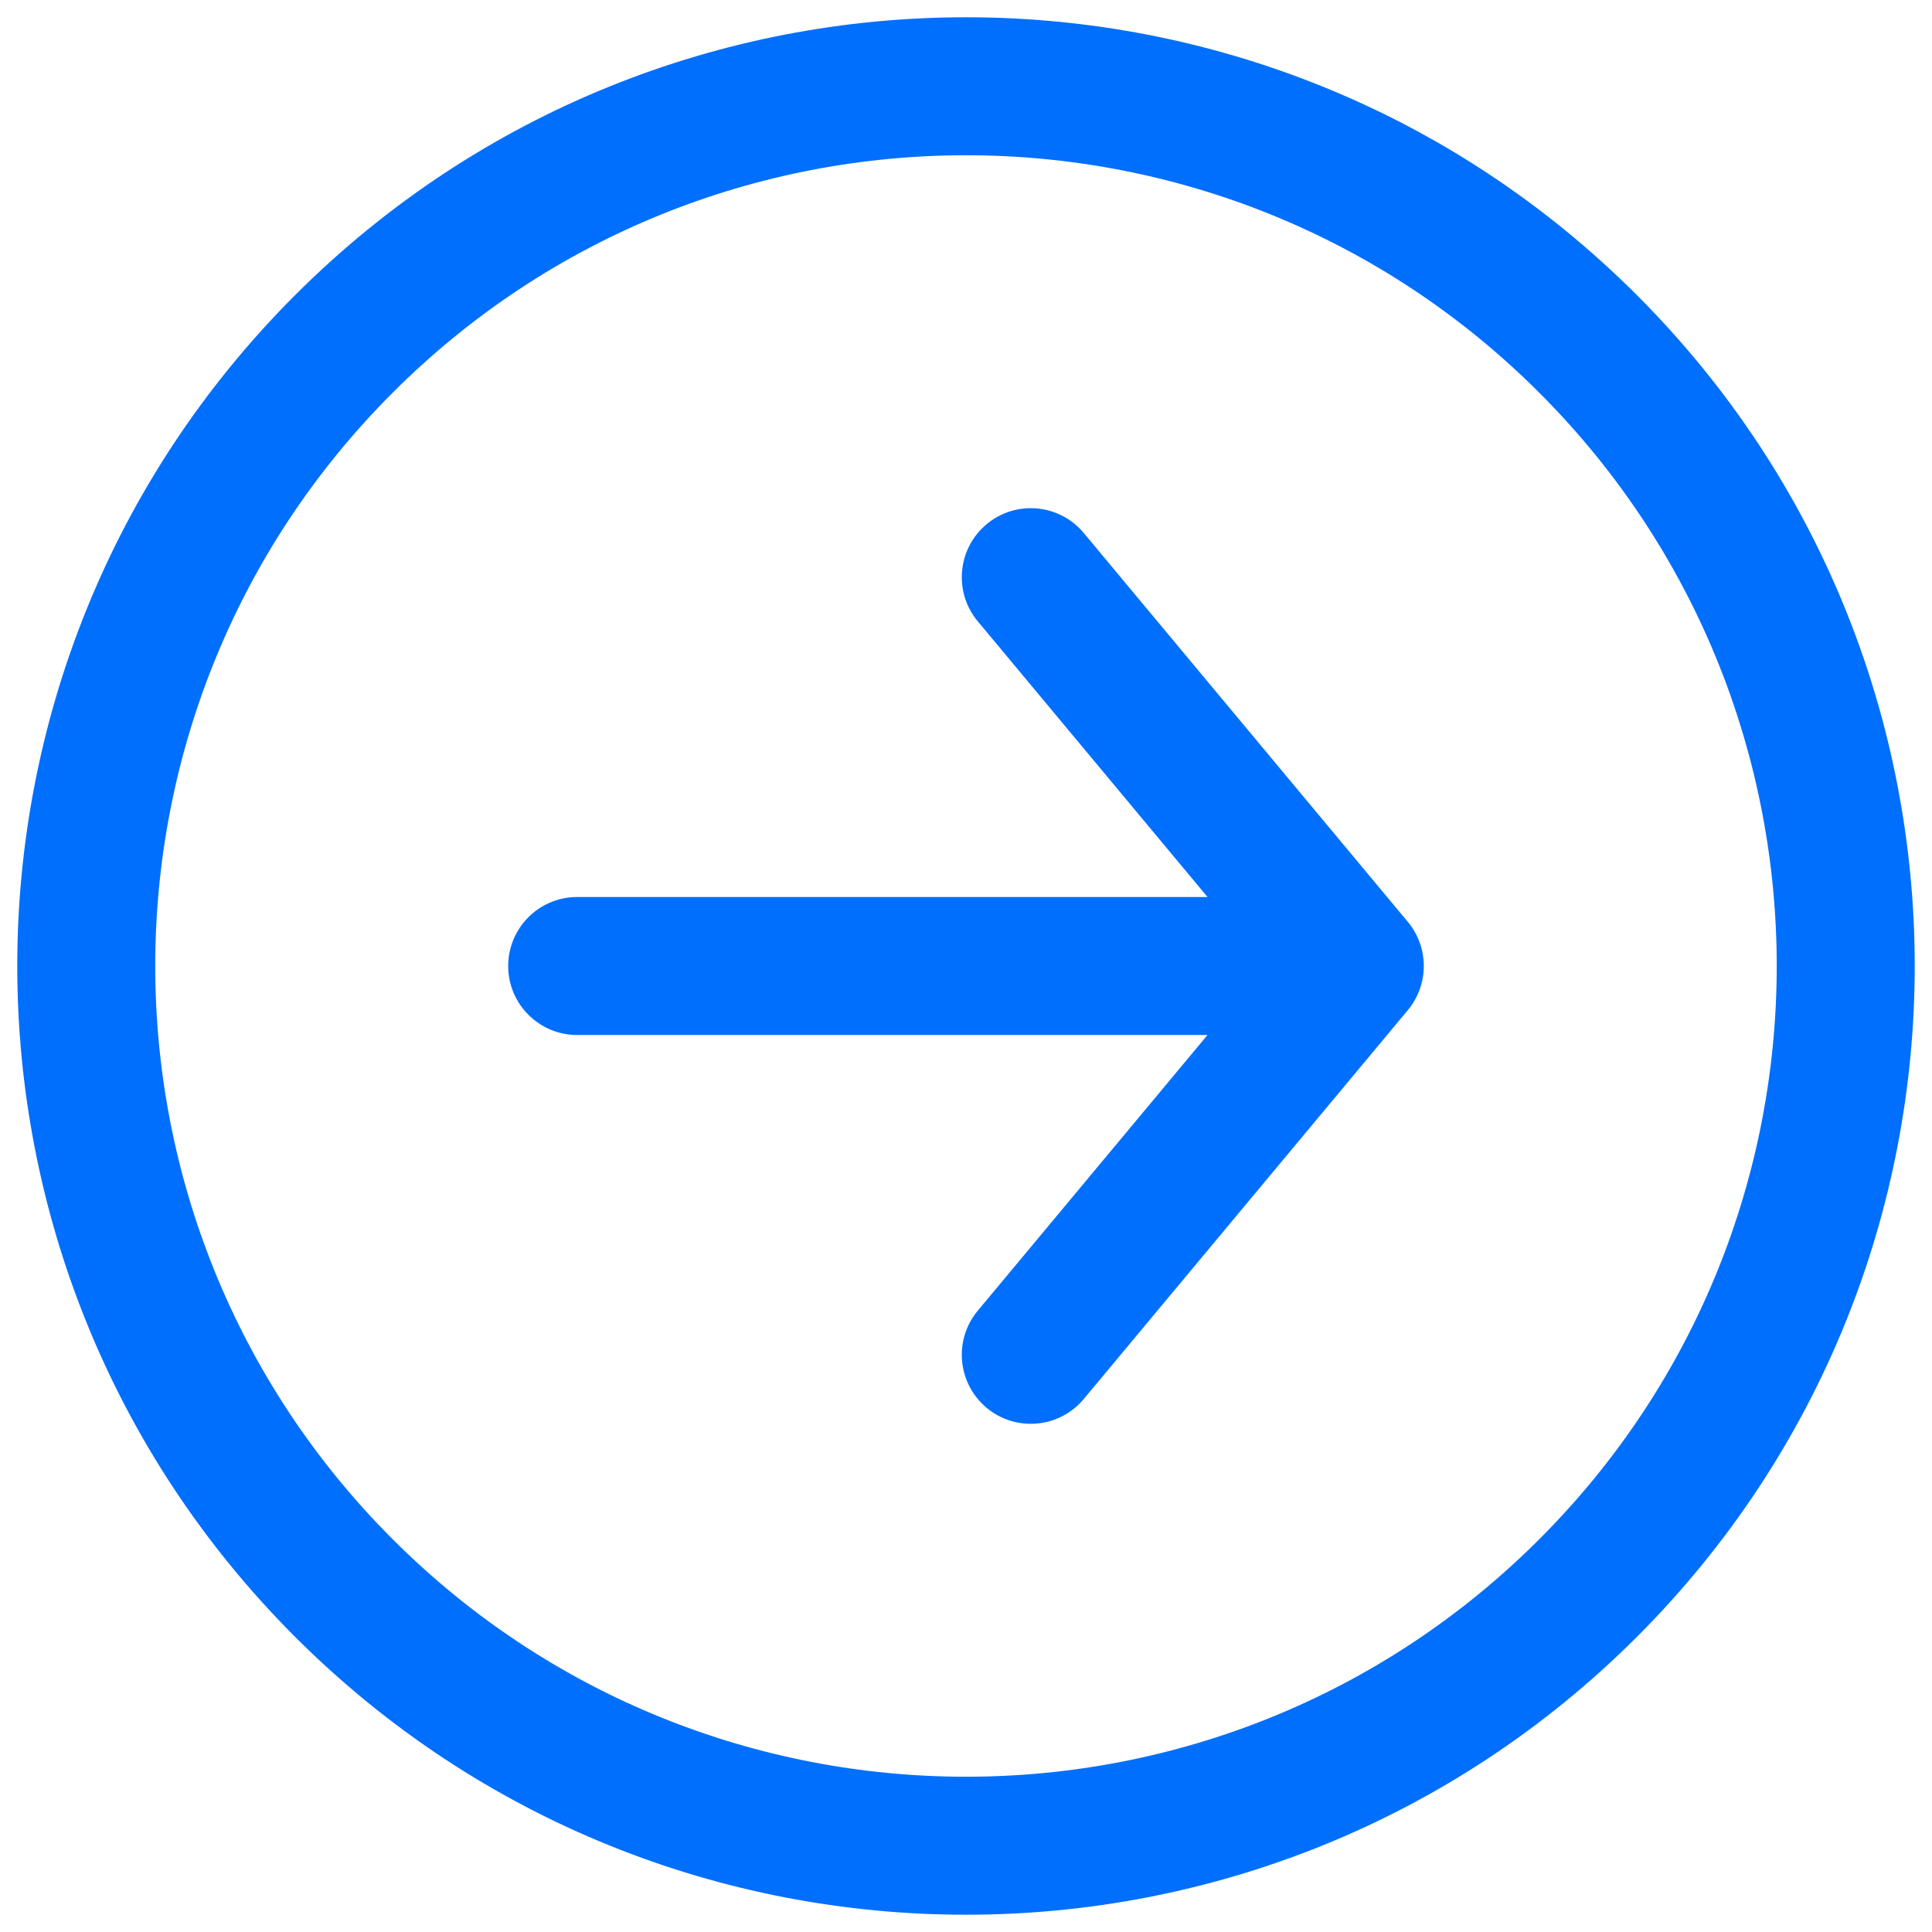 <svg width="28" height="28" viewBox="0 0 28 28" fill="none" xmlns="http://www.w3.org/2000/svg">
<path d="M15.707 7.725C15.354 7.301 14.723 7.243 14.299 7.597C13.875 7.951 13.817 8.581 14.171 9.005L15.707 7.725ZM19.635 14L20.403 14.64C20.712 14.269 20.712 13.731 20.403 13.36L19.635 14ZM14.171 18.995C13.817 19.419 13.875 20.049 14.299 20.403C14.723 20.757 15.354 20.699 15.707 20.275L14.171 18.995ZM8.365 13C7.813 13 7.365 13.448 7.365 14C7.365 14.552 7.813 15 8.365 15L8.365 13ZM14.171 9.005L18.867 14.64L20.403 13.36L15.707 7.725L14.171 9.005ZM18.867 13.36L14.171 18.995L15.707 20.275L20.403 14.64L18.867 13.36ZM19.635 13L8.365 13L8.365 15L19.635 15V13ZM22.308 5.691C26.897 10.28 26.897 17.72 22.308 22.308L23.723 23.723C29.092 18.353 29.092 9.647 23.723 4.277L22.308 5.691ZM22.308 22.308C17.72 26.897 10.28 26.897 5.691 22.308L4.277 23.723C9.647 29.092 18.353 29.092 23.723 23.723L22.308 22.308ZM5.691 22.308C1.103 17.72 1.103 10.28 5.691 5.691L4.277 4.277C-1.092 9.647 -1.092 18.353 4.277 23.723L5.691 22.308ZM5.691 5.691C10.28 1.103 17.72 1.103 22.308 5.691L23.723 4.277C18.353 -1.092 9.647 -1.092 4.277 4.277L5.691 5.691Z" fill="#006FFD"/>
</svg>
